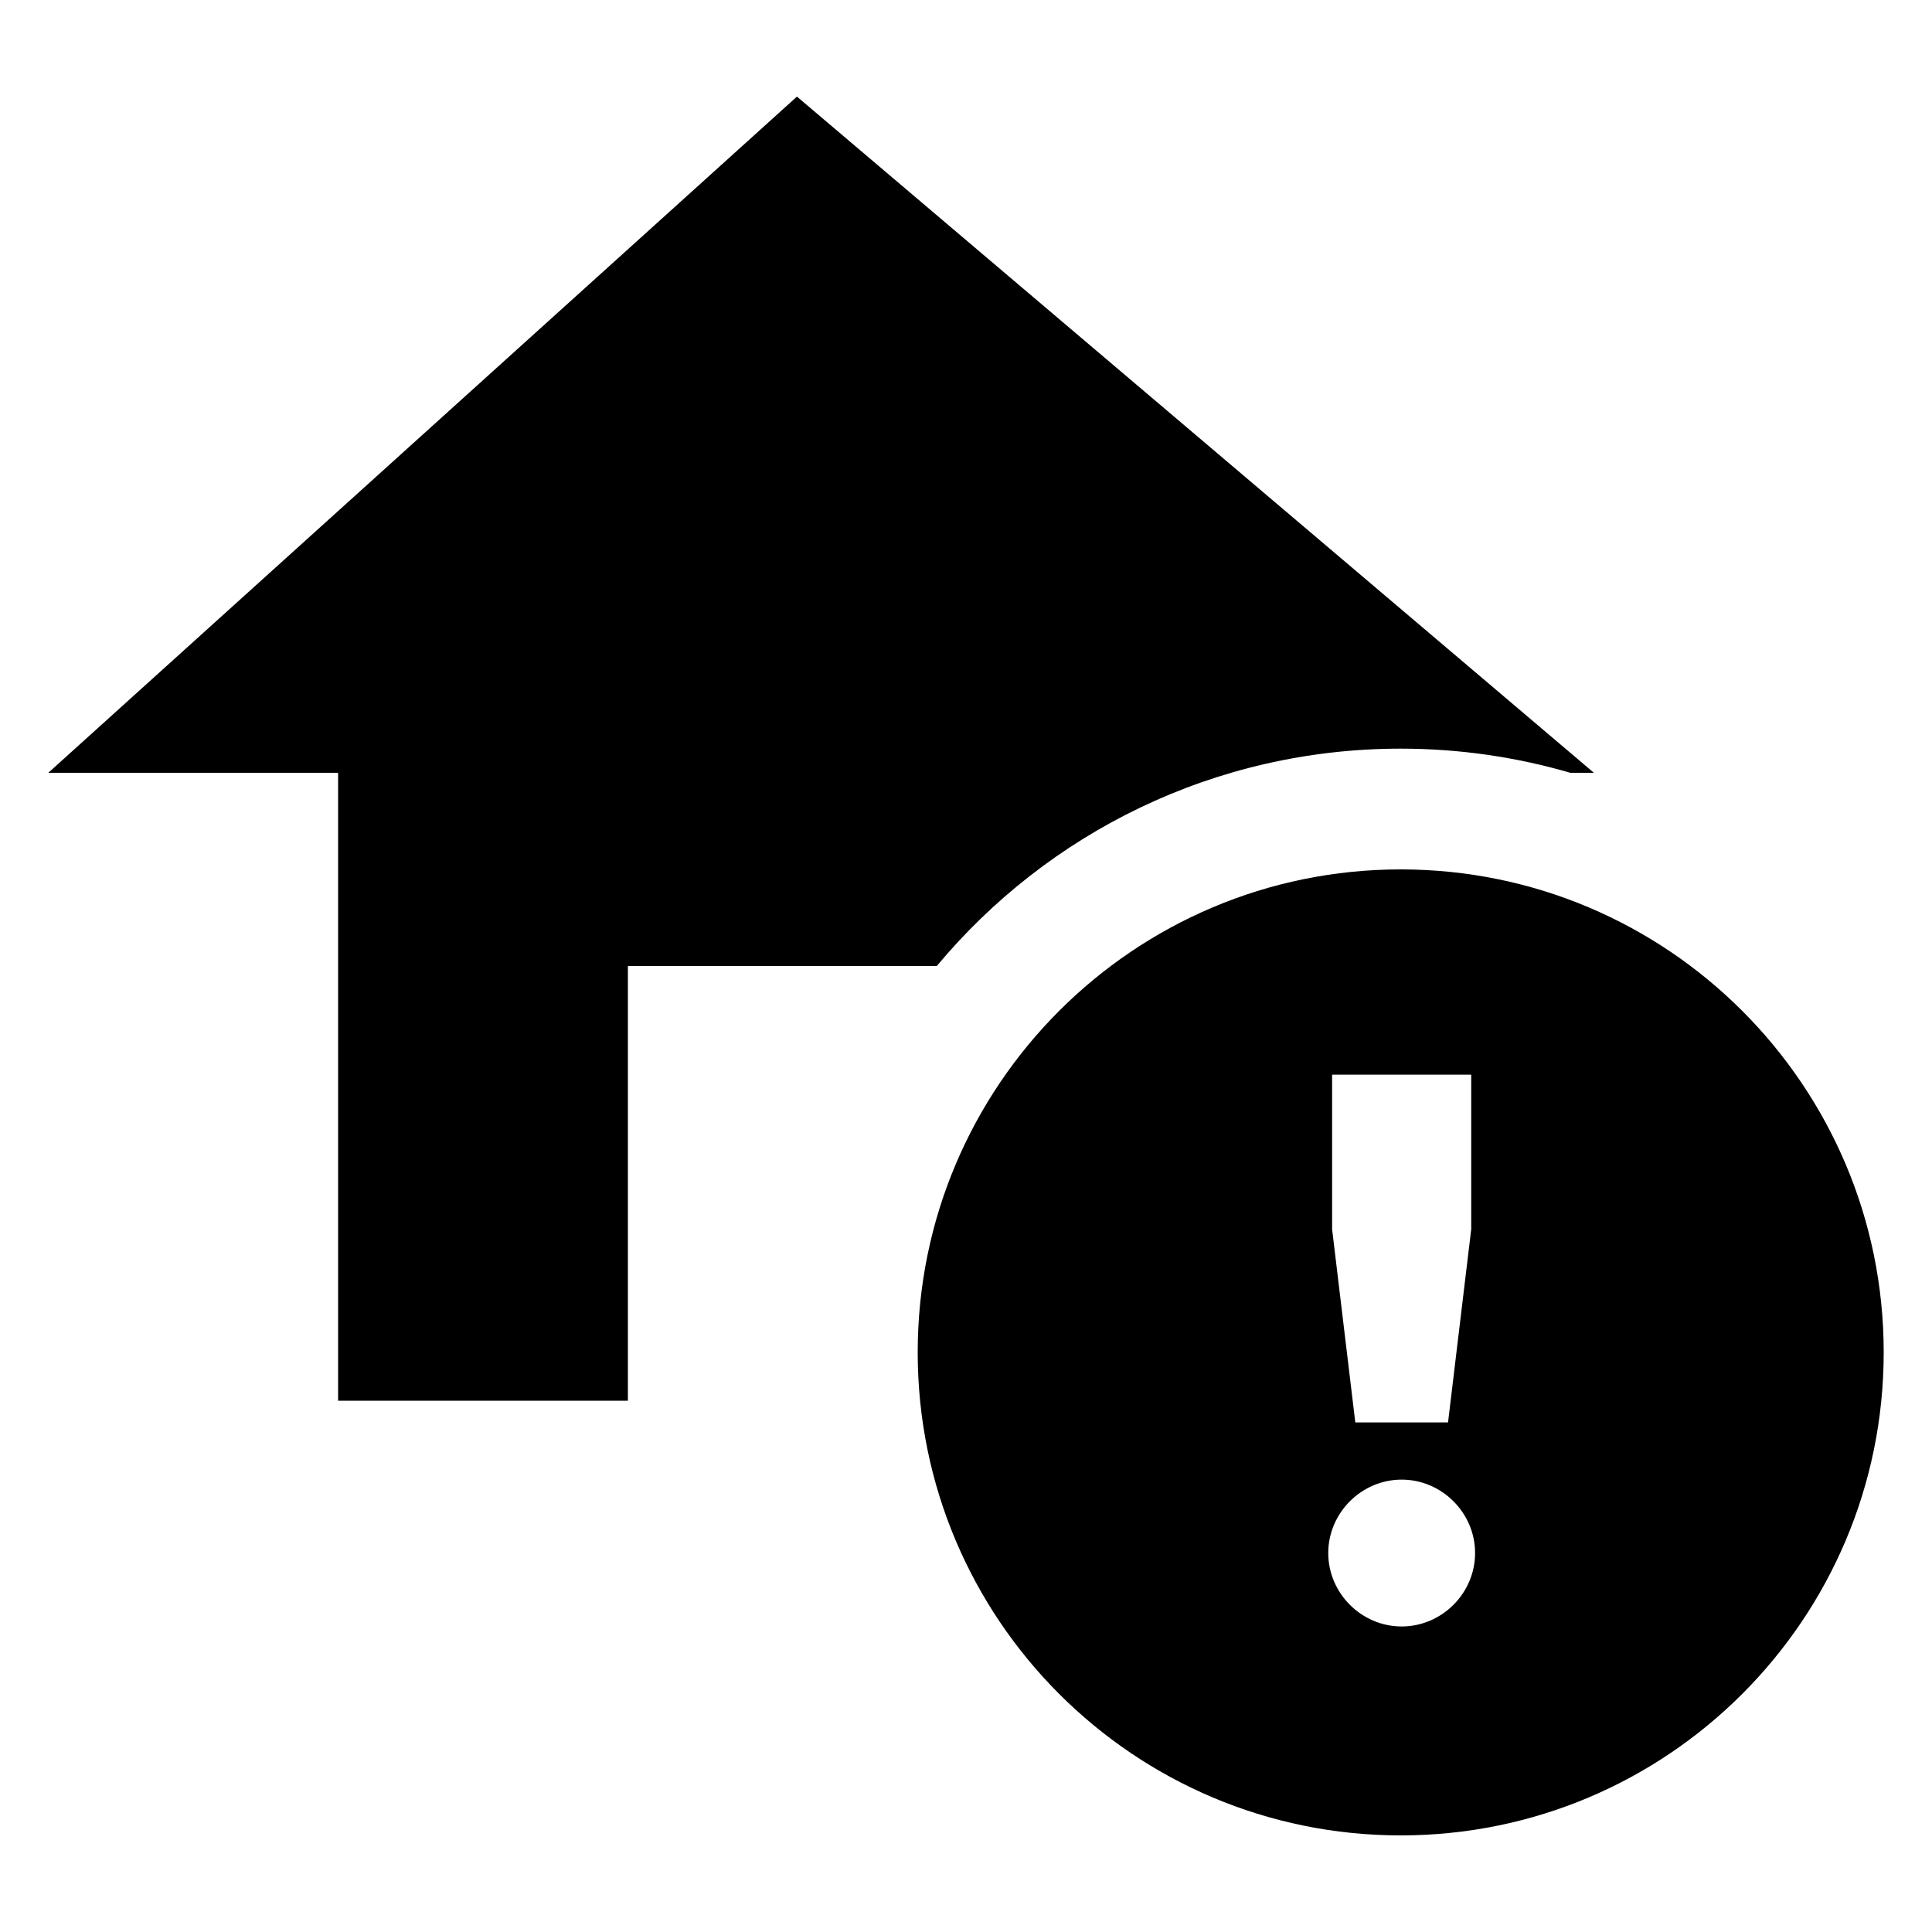 <svg width="40" height="40" viewBox="0 0 40 40" xmlns="http://www.w3.org/2000/svg">
<path d="M16.5 2L1 16H7V29H13V20H19.395C21.688 17.25 25.14 15.5 29 15.5C30.219 15.5 31.398 15.675 32.512 16H33L16.5 2Z"/>
<path fill-rule="evenodd" clip-rule="evenodd" d="M39 28C39 33.523 34.523 38 29 38C23.477 38 19 33.523 19 28C19 22.477 23.477 18 29 18C34.523 18 39 22.477 39 28ZM28.06 29.45H29.98L30.46 25.45V22.25H27.58V25.45L28.06 29.45ZM29.02 33.674C29.852 33.674 30.54 32.986 30.54 32.154C30.54 31.322 29.852 30.634 29.02 30.634C28.188 30.634 27.5 31.322 27.5 32.154C27.5 32.986 28.188 33.674 29.02 33.674Z"/>
</svg>
